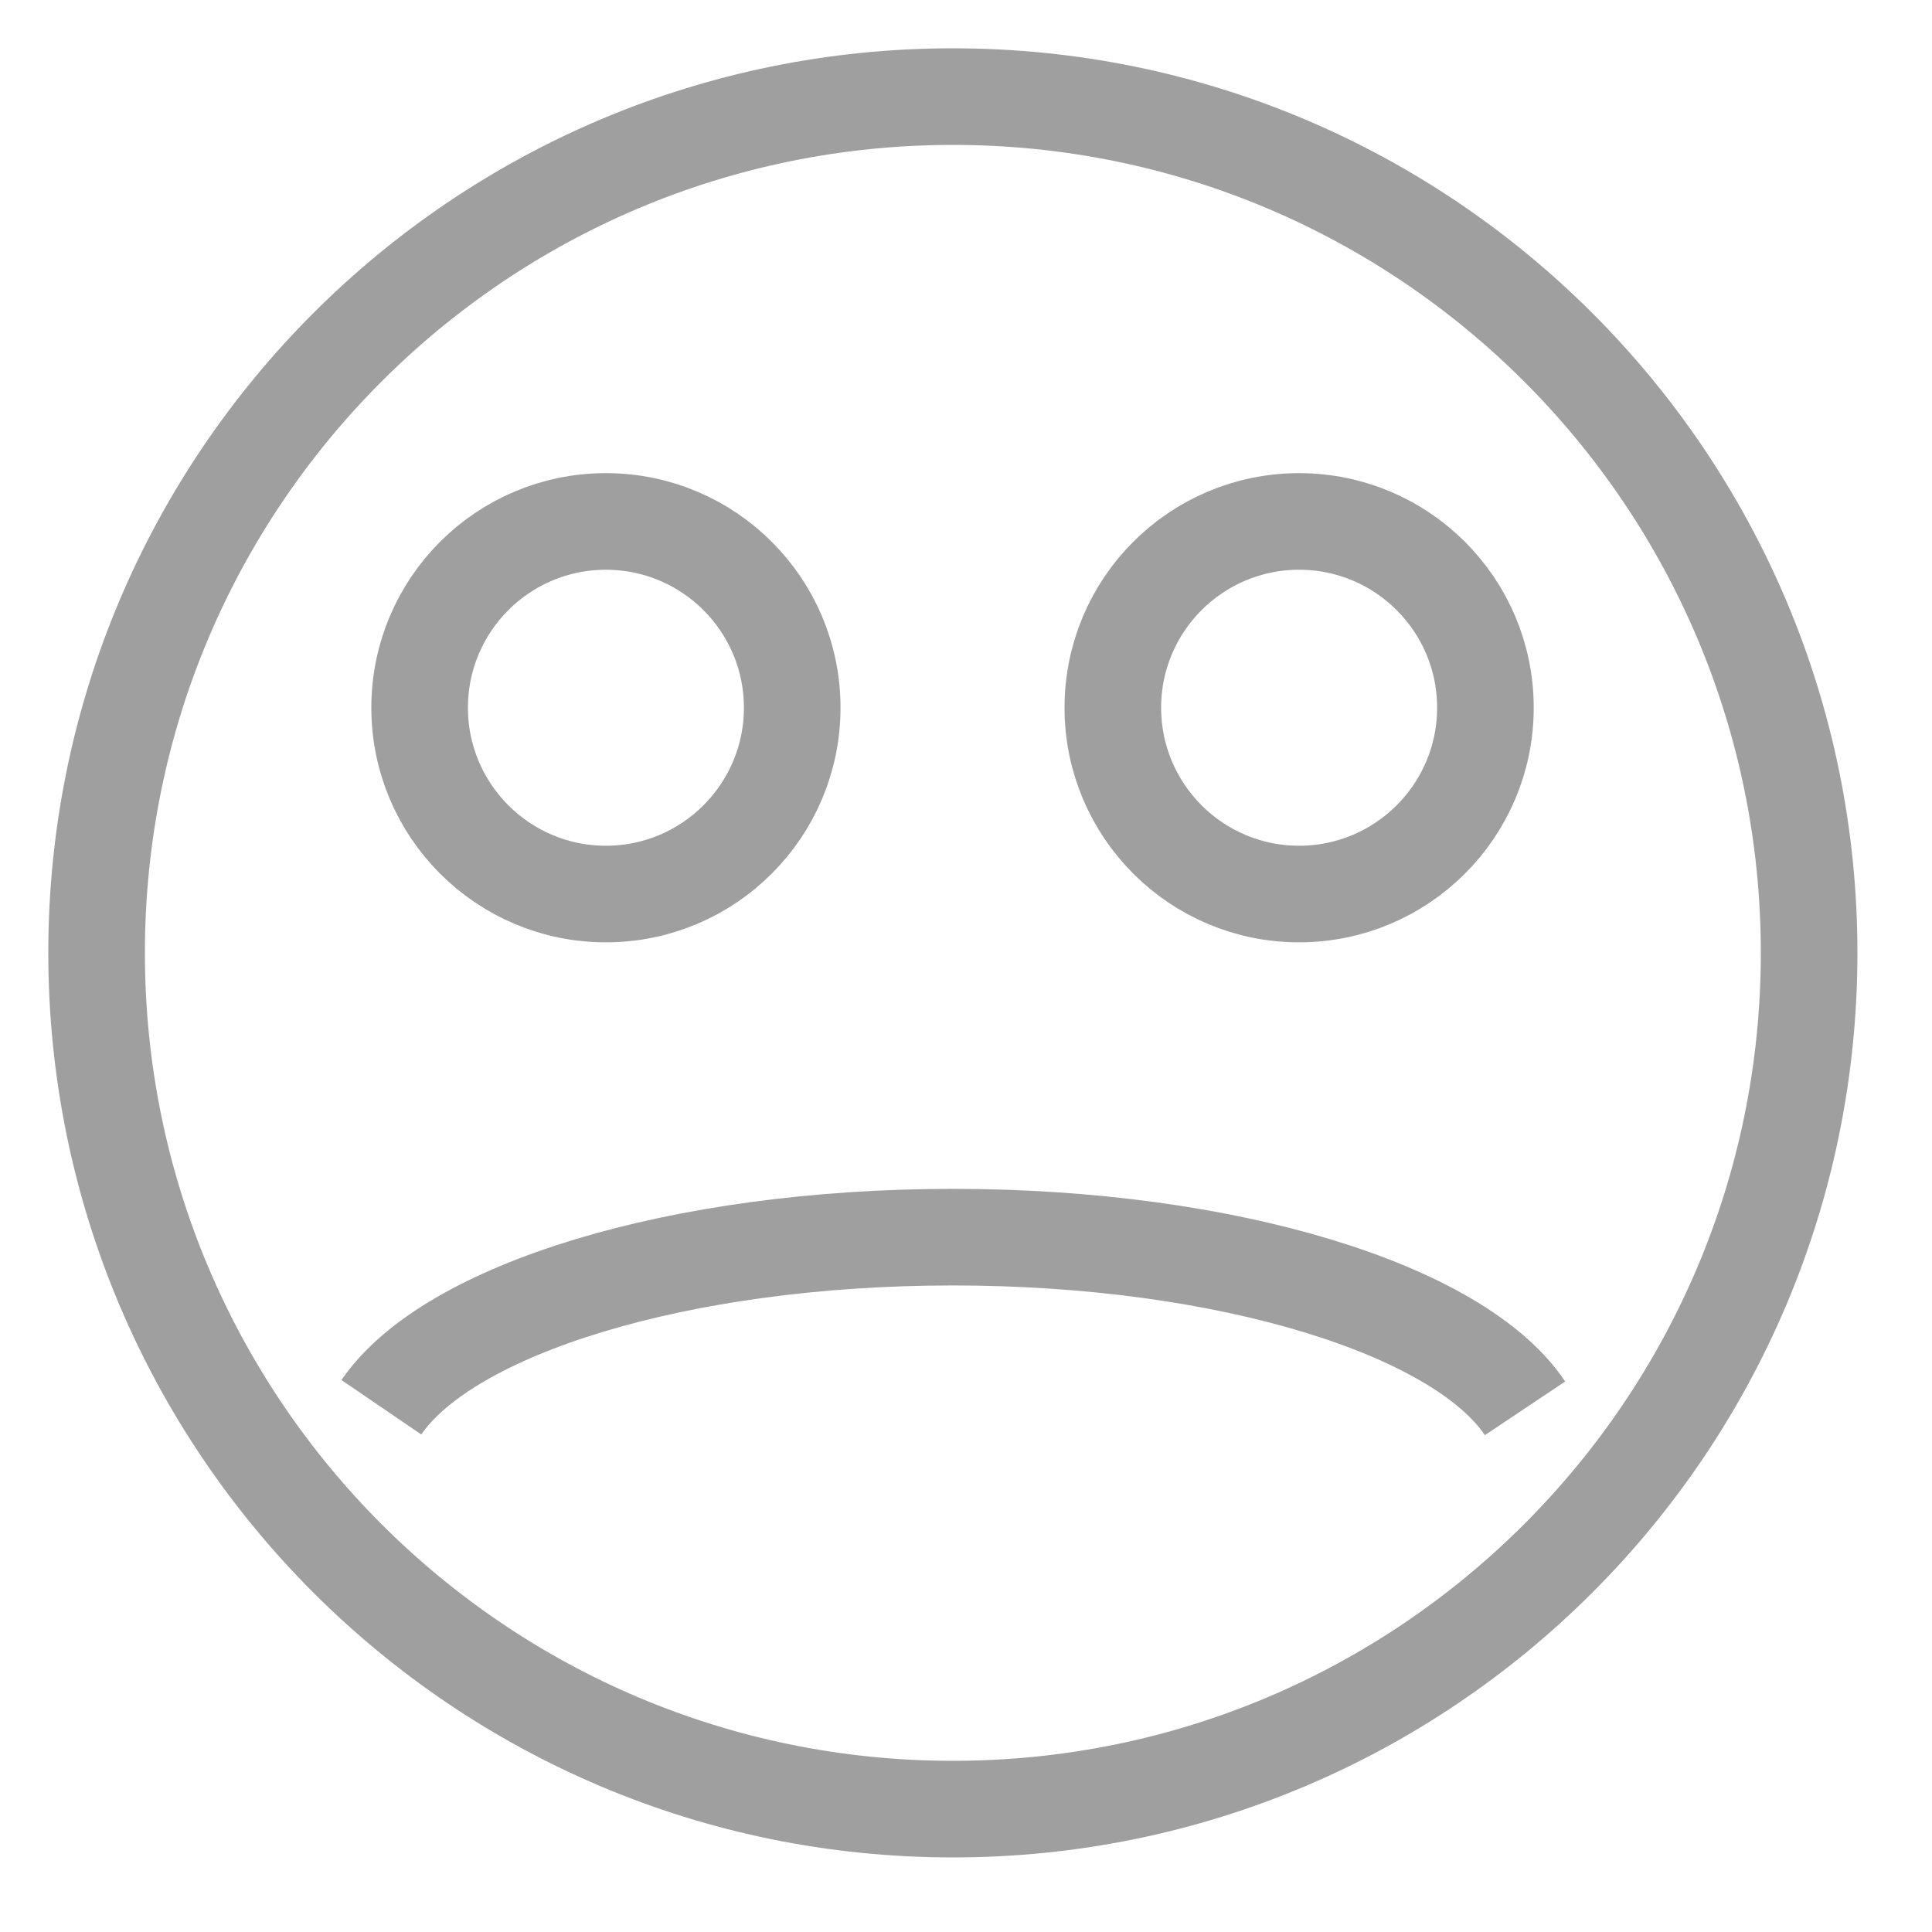 <svg width="20" height="20" viewBox="0 0 20 20" fill="none" xmlns="http://www.w3.org/2000/svg">
<path d="M9.864 18.728C14.759 18.728 18.728 14.759 18.728 9.864C18.728 4.968 14.759 1 9.864 1C4.968 1 1 4.968 1 9.864C1 14.759 4.968 18.728 9.864 18.728Z" stroke="#9F9F9F" stroke-miterlimit="22.926"/>
<path d="M15.787 14.579C15.105 13.559 12.711 12.807 9.864 12.807C7.026 12.807 4.64 13.554 3.948 14.568" stroke="#9F9F9F" stroke-miterlimit="22.926"/>
<path d="M6.272 9.255C7.337 9.255 8.201 8.391 8.201 7.326C8.201 6.261 7.337 5.398 6.272 5.398C5.207 5.398 4.344 6.261 4.344 7.326C4.344 8.391 5.207 9.255 6.272 9.255Z" stroke="#9F9F9F" stroke-miterlimit="22.926"/>
<path d="M13.448 9.255C14.513 9.255 15.377 8.391 15.377 7.326C15.377 6.261 14.513 5.398 13.448 5.398C12.383 5.398 11.52 6.261 11.52 7.326C11.52 8.391 12.383 9.255 13.448 9.255Z" stroke="#9F9F9F" stroke-miterlimit="22.926"/>
</svg>
